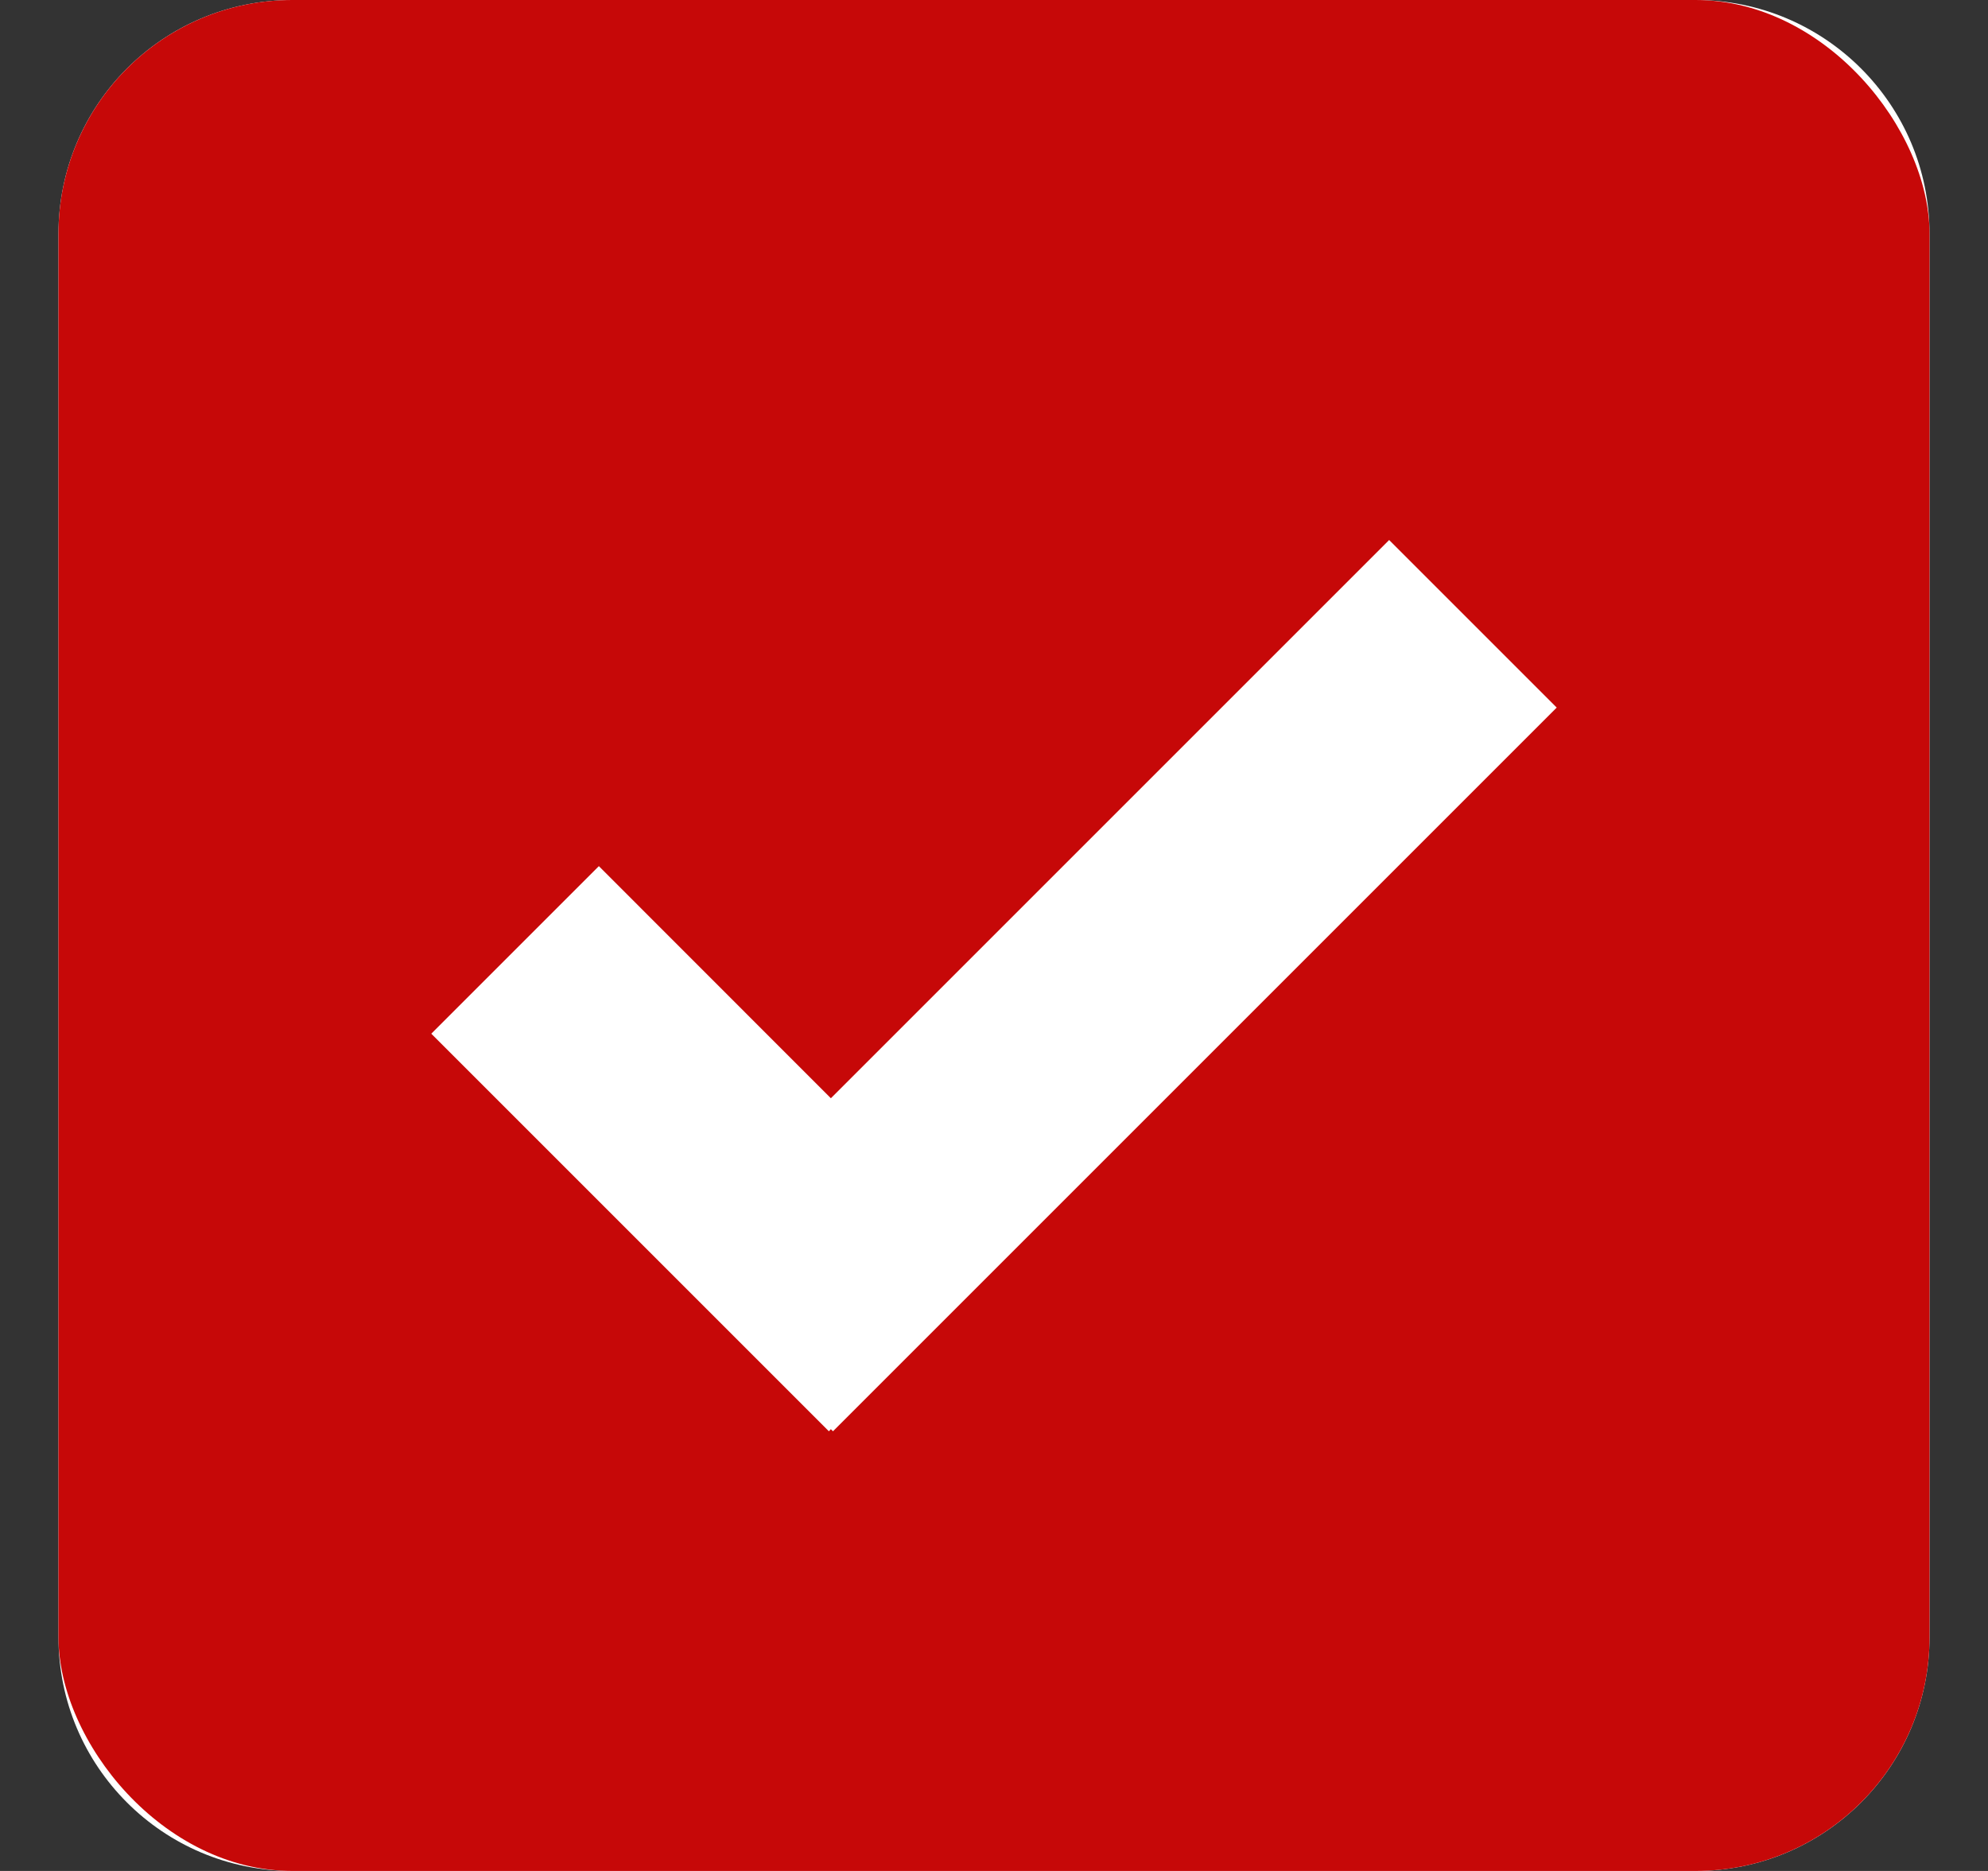 <svg width="17" height="16" viewBox="0 0 17 16" fill="none" xmlns="http://www.w3.org/2000/svg">
<rect x="0" y="0" width="17" height="16" fill="#333333" stroke="none"/>
<path d="M0.5 2C0.5 0.895 1.395 0 2.5 0H14.5C15.605 0 16.5 0.895 16.5 2V14C16.5 15.105 15.605 16 14.5 16H2.5C1.395 16 0.5 15.105 0.5 14V2Z" fill="white"/>
<g clip-path="url(#clip0)">
<rect x="0.5" width="16" height="16" rx="2" fill="#C60808"/>
<path d="M7.105 12.222L7.088 12.24L3.688 8.84L5.121 7.407L7.105 9.392L11.879 4.618L13.312 6.051L7.123 12.24L7.105 12.222Z" fill="white"/>
</g>
<defs>
<clipPath id="clip0">
<rect x="0.5" width="16" height="16" fill="white"/>
</clipPath>
</defs>
</svg>
